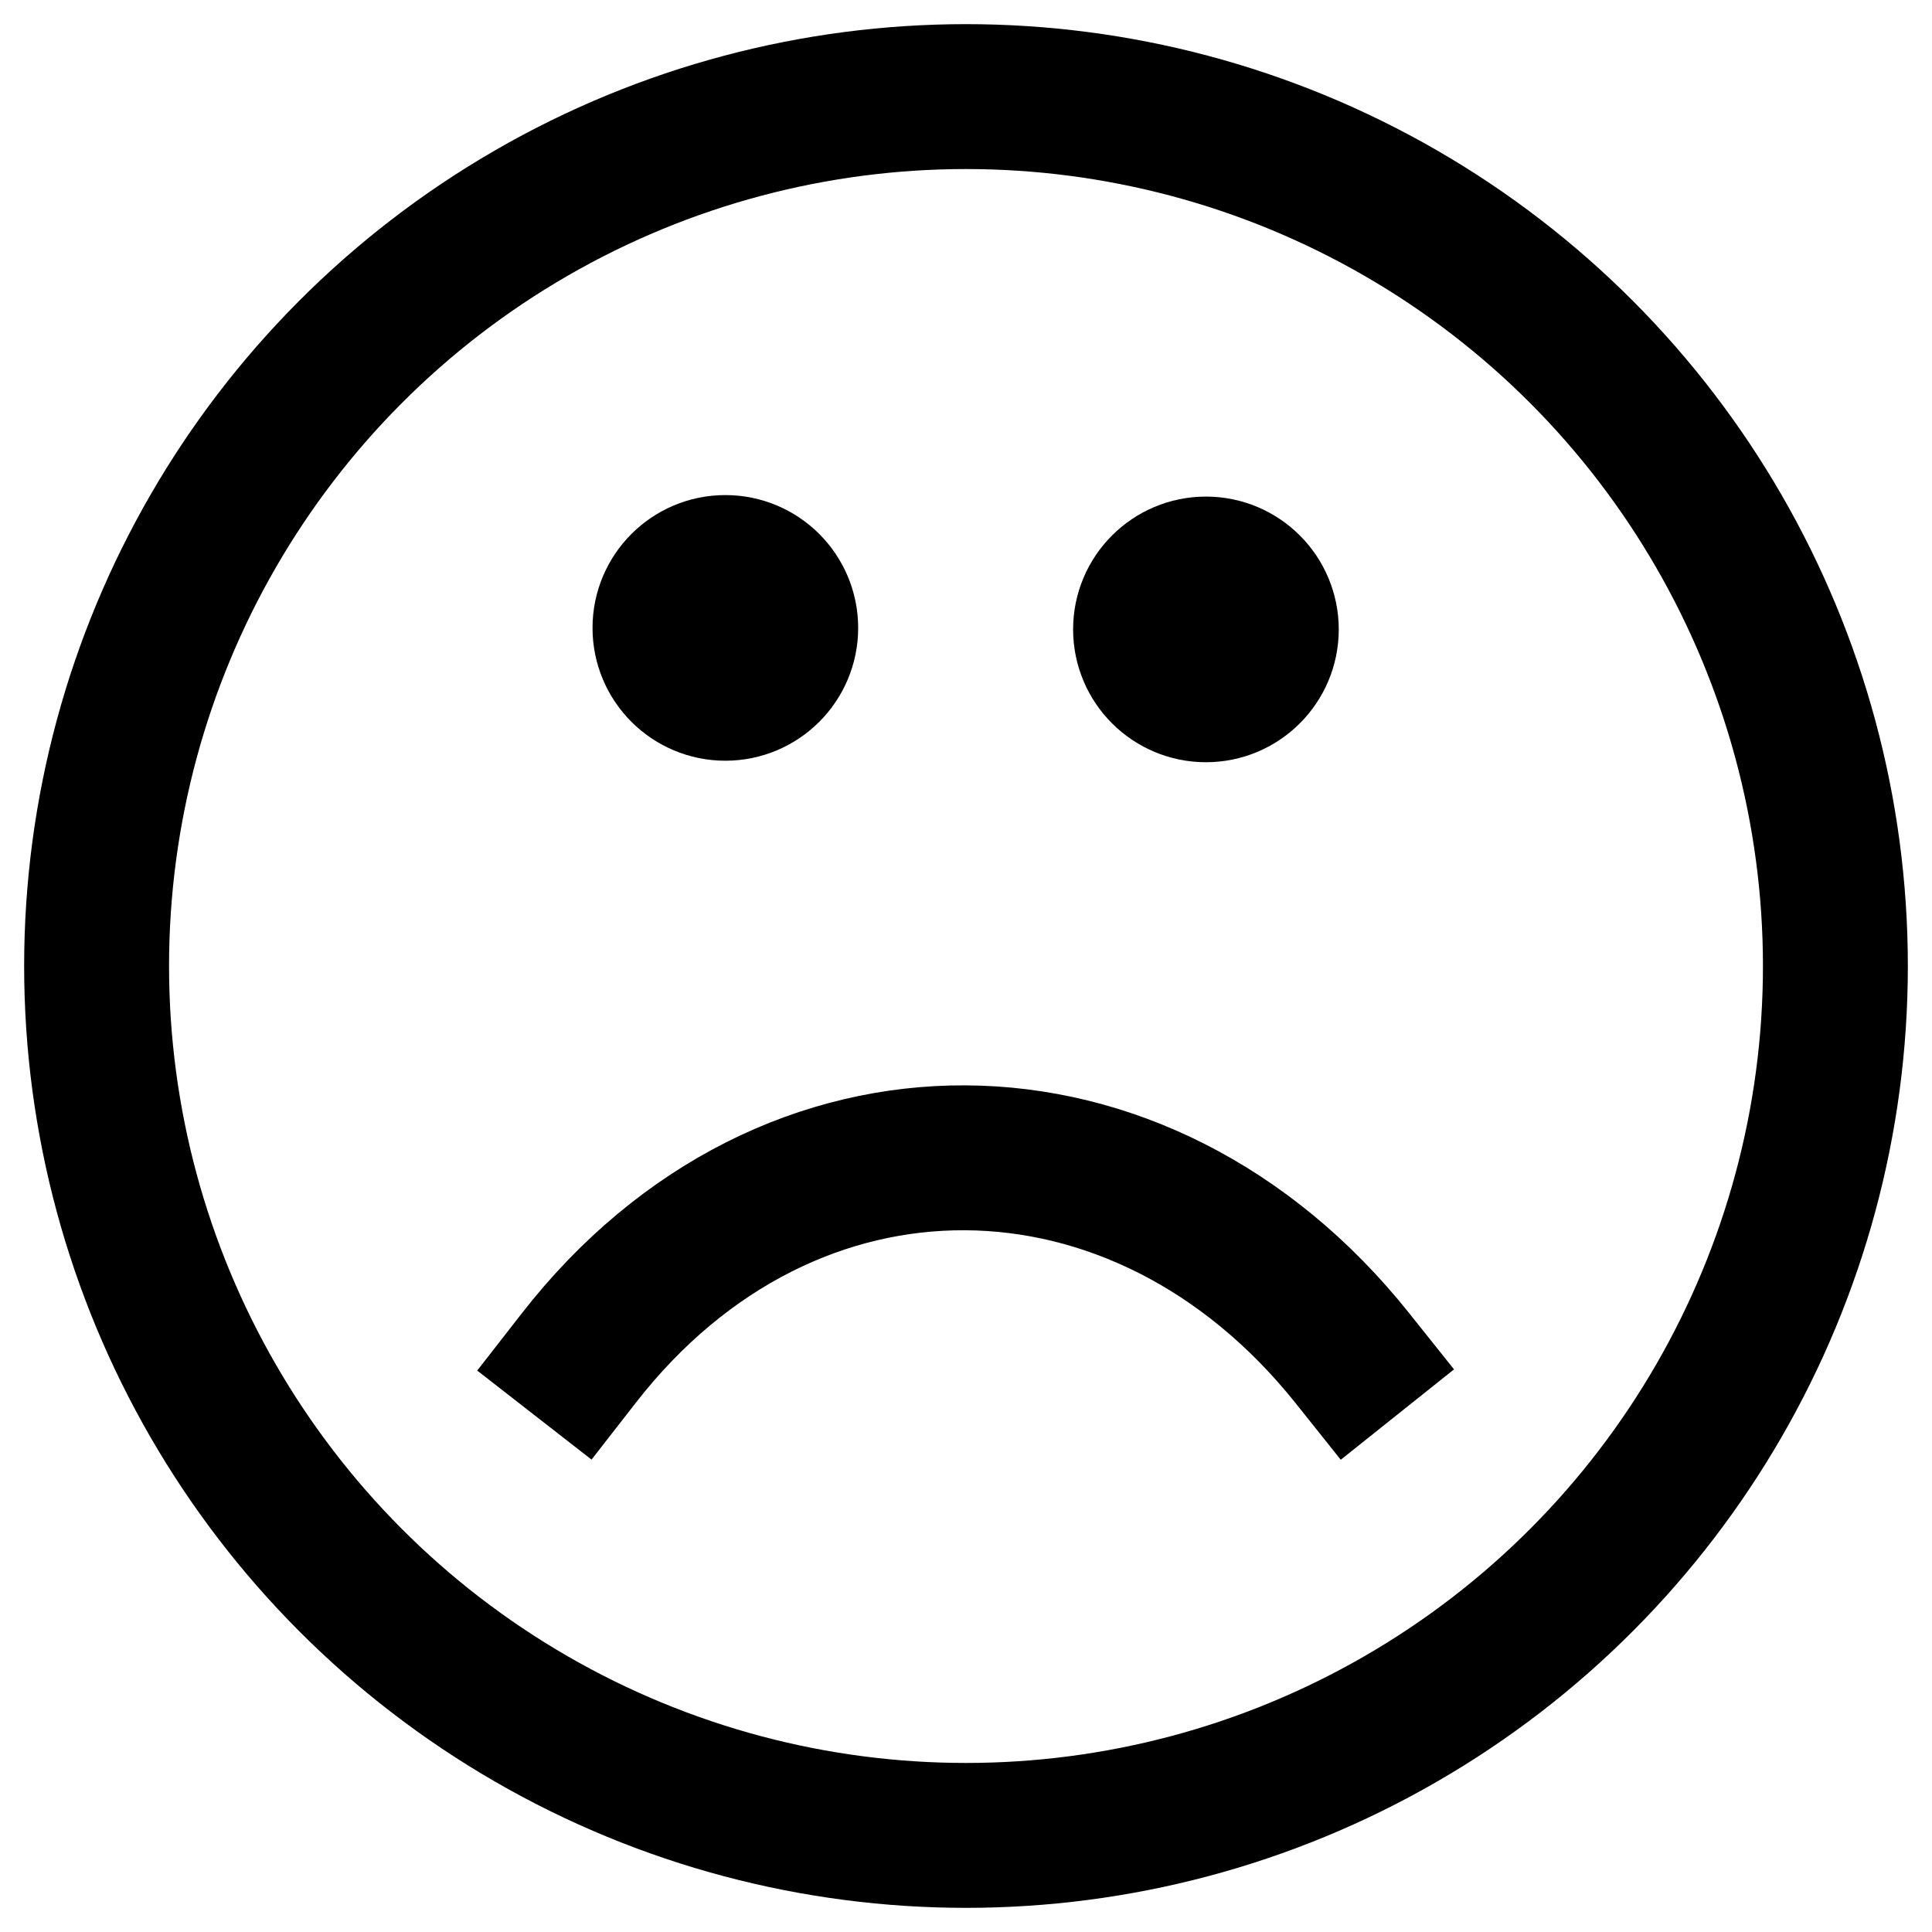 <?xml version="1.0" standalone="no"?>
<!DOCTYPE svg PUBLIC "-//W3C//DTD SVG 20010904//EN" "http://www.w3.org/TR/2001/REC-SVG-20010904/DTD/svg10.dtd">
<!-- Created using Krita: http://krita.org -->
<svg xmlns="http://www.w3.org/2000/svg" 
    xmlns:xlink="http://www.w3.org/1999/xlink"
    xmlns:krita="http://krita.org/namespaces/svg/krita"
    xmlns:sodipodi="http://sodipodi.sourceforge.net/DTD/sodipodi-0.dtd"
    width="96pt"
    height="96pt"
    viewBox="0 0 96 96">
<defs/>
<circle id="shape0" transform="translate(4.8, 4.8)" r="43.2" cx="43.2" cy="43.2" fill="none" stroke="#000000" stroke-width="7.2" stroke-linecap="square" stroke-linejoin="bevel"/><circle id="shape1" transform="matrix(-1 0 0 1 39.042 28.2)" r="3" cx="3" cy="3" fill="#000000" fill-rule="evenodd" stroke="#000000" stroke-width="7.2" stroke-linecap="square" stroke-linejoin="bevel"/><circle id="shape0" transform="matrix(-1 0 0 1 62.922 28.275)" r="3" cx="3" cy="3" fill="#000000" fill-rule="evenodd" stroke="#000000" stroke-width="7.2" stroke-linecap="square" stroke-linejoin="bevel"/><path id="shape2" transform="matrix(-1 0 0 -1 67.19 67.475)" fill="none" stroke="#000000" stroke-width="7.2" stroke-linecap="square" stroke-linejoin="miter" stroke-miterlimit="2" d="M0 0C10.463 13.111 27.983 13.407 38.425 0"/>
</svg>

